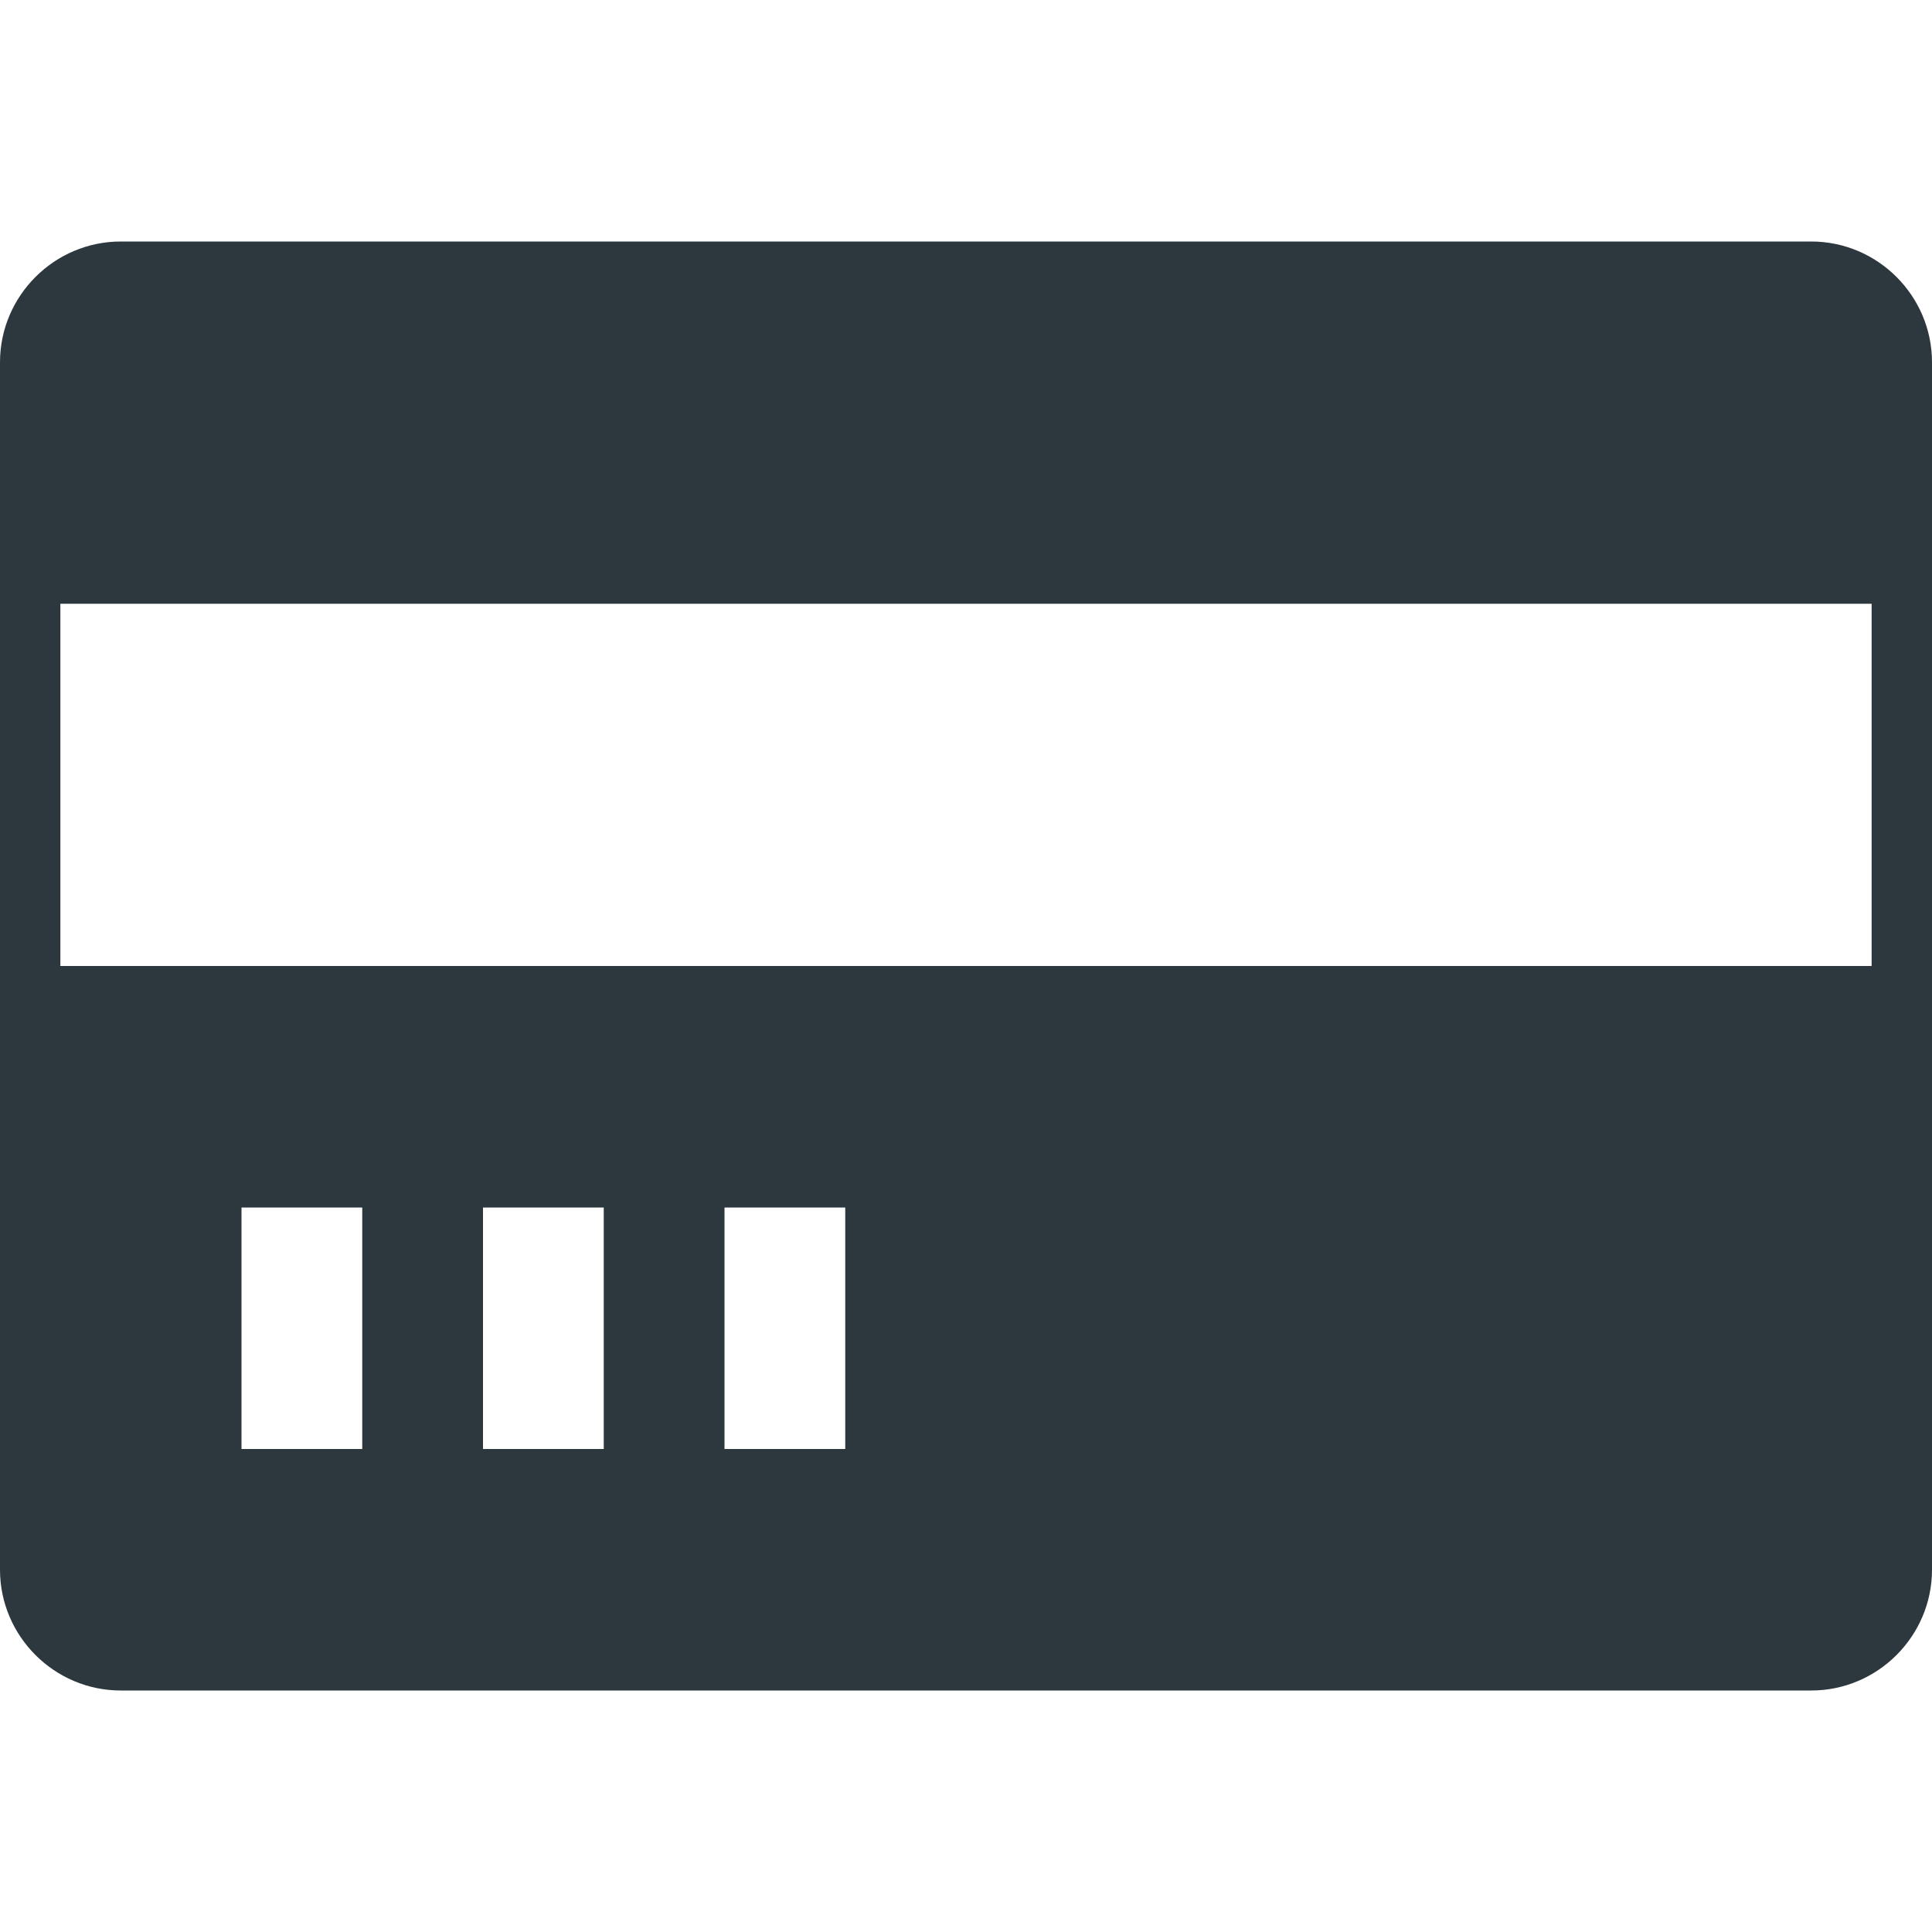 <?xml version="1.0" encoding="utf-8"?>
<!DOCTYPE svg PUBLIC "-//W3C//DTD SVG 1.1//EN" "http://www.w3.org/Graphics/SVG/1.1/DTD/svg11.dtd">
<svg version="1.1" xmlns="http://www.w3.org/2000/svg" xmlns:xlink="http://www.w3.org/1999/xlink" width="32" height="32" viewBox="0 0 32 32">
<path fill="#2d373e" class="icons-background" d="M32 26c0 1.1-0.9 2-2 2h-28c-1.1 0-2-0.9-2-2v-20c0-1.1 0.9-2 2-2h28c1.1 0 2 0.9 2 2v20zM31 10h-30v6h30v-6zM6 20h-2v4h2v-4zM10 20h-2v4h2v-4zM14 20h-2v4h2v-4z"></path>
</svg>
